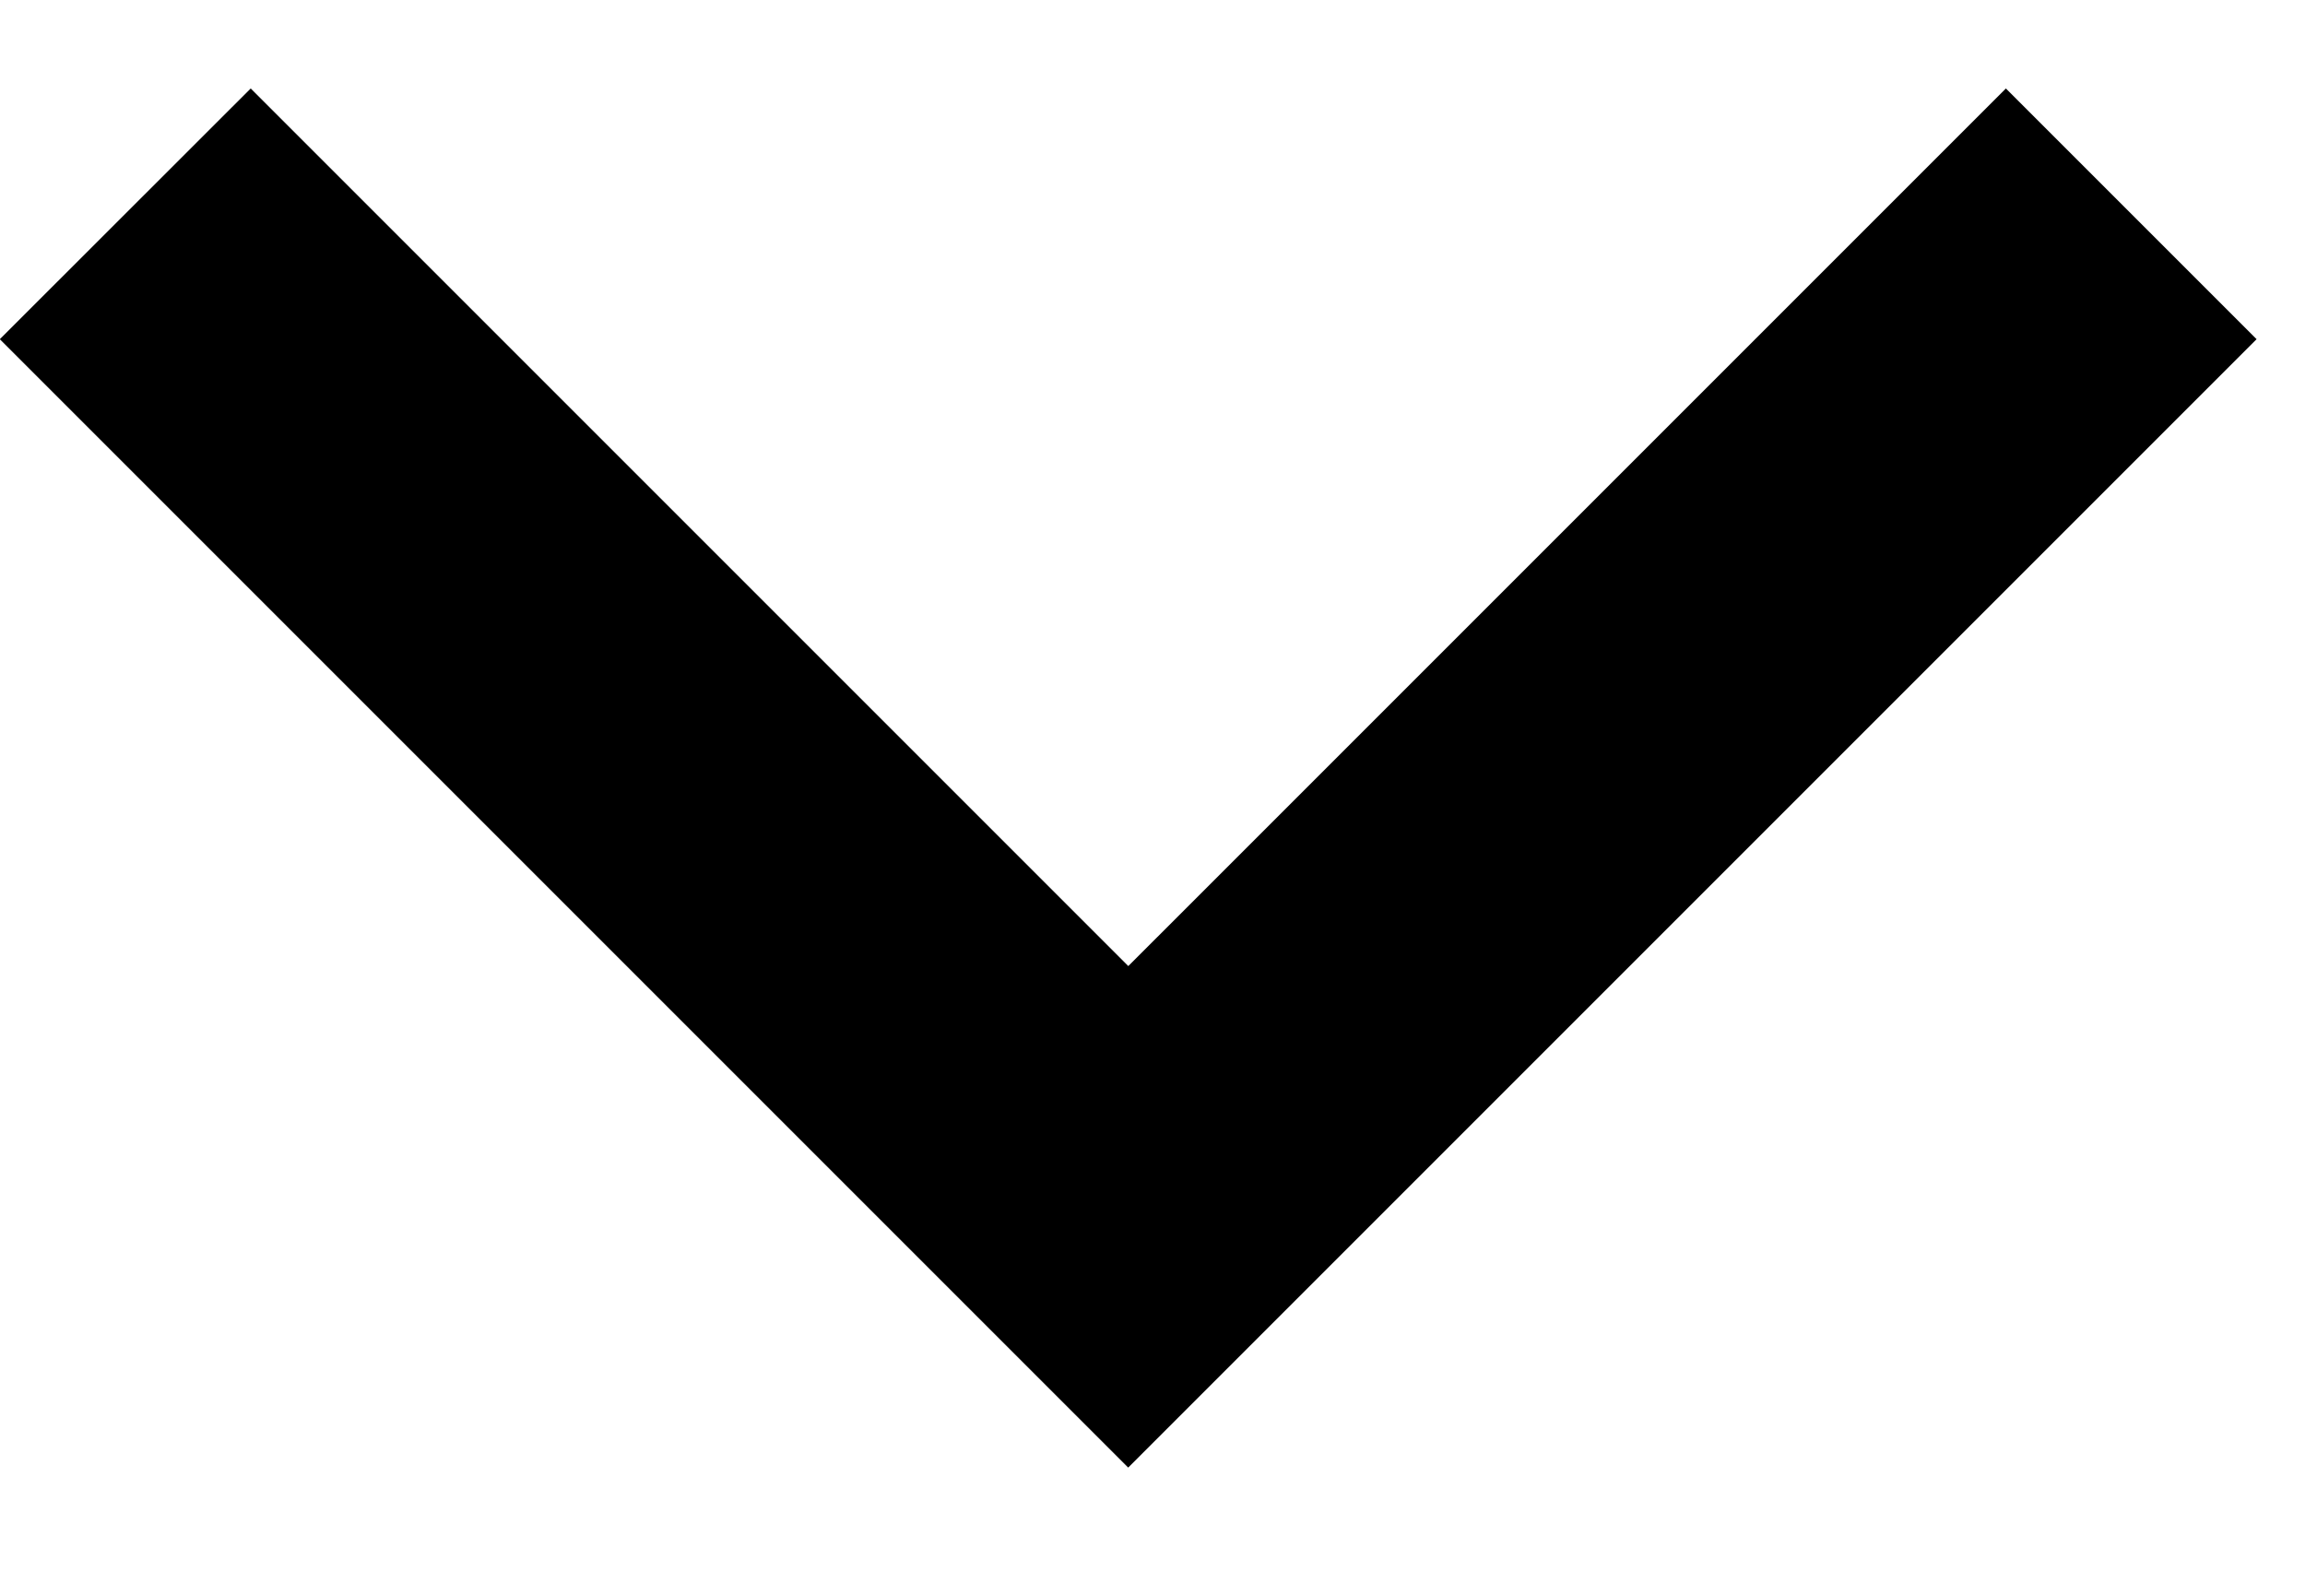 <svg xmlns="http://www.w3.org/2000/svg" width="13" height="9" viewBox="0 0 13 9">
    <path
        d="M6.363 5.449L11.313 0.499L12.727 1.913L6.363 8.277L-0.001 1.913L1.414 0.499L6.364 5.449H6.363Z" />
</svg>